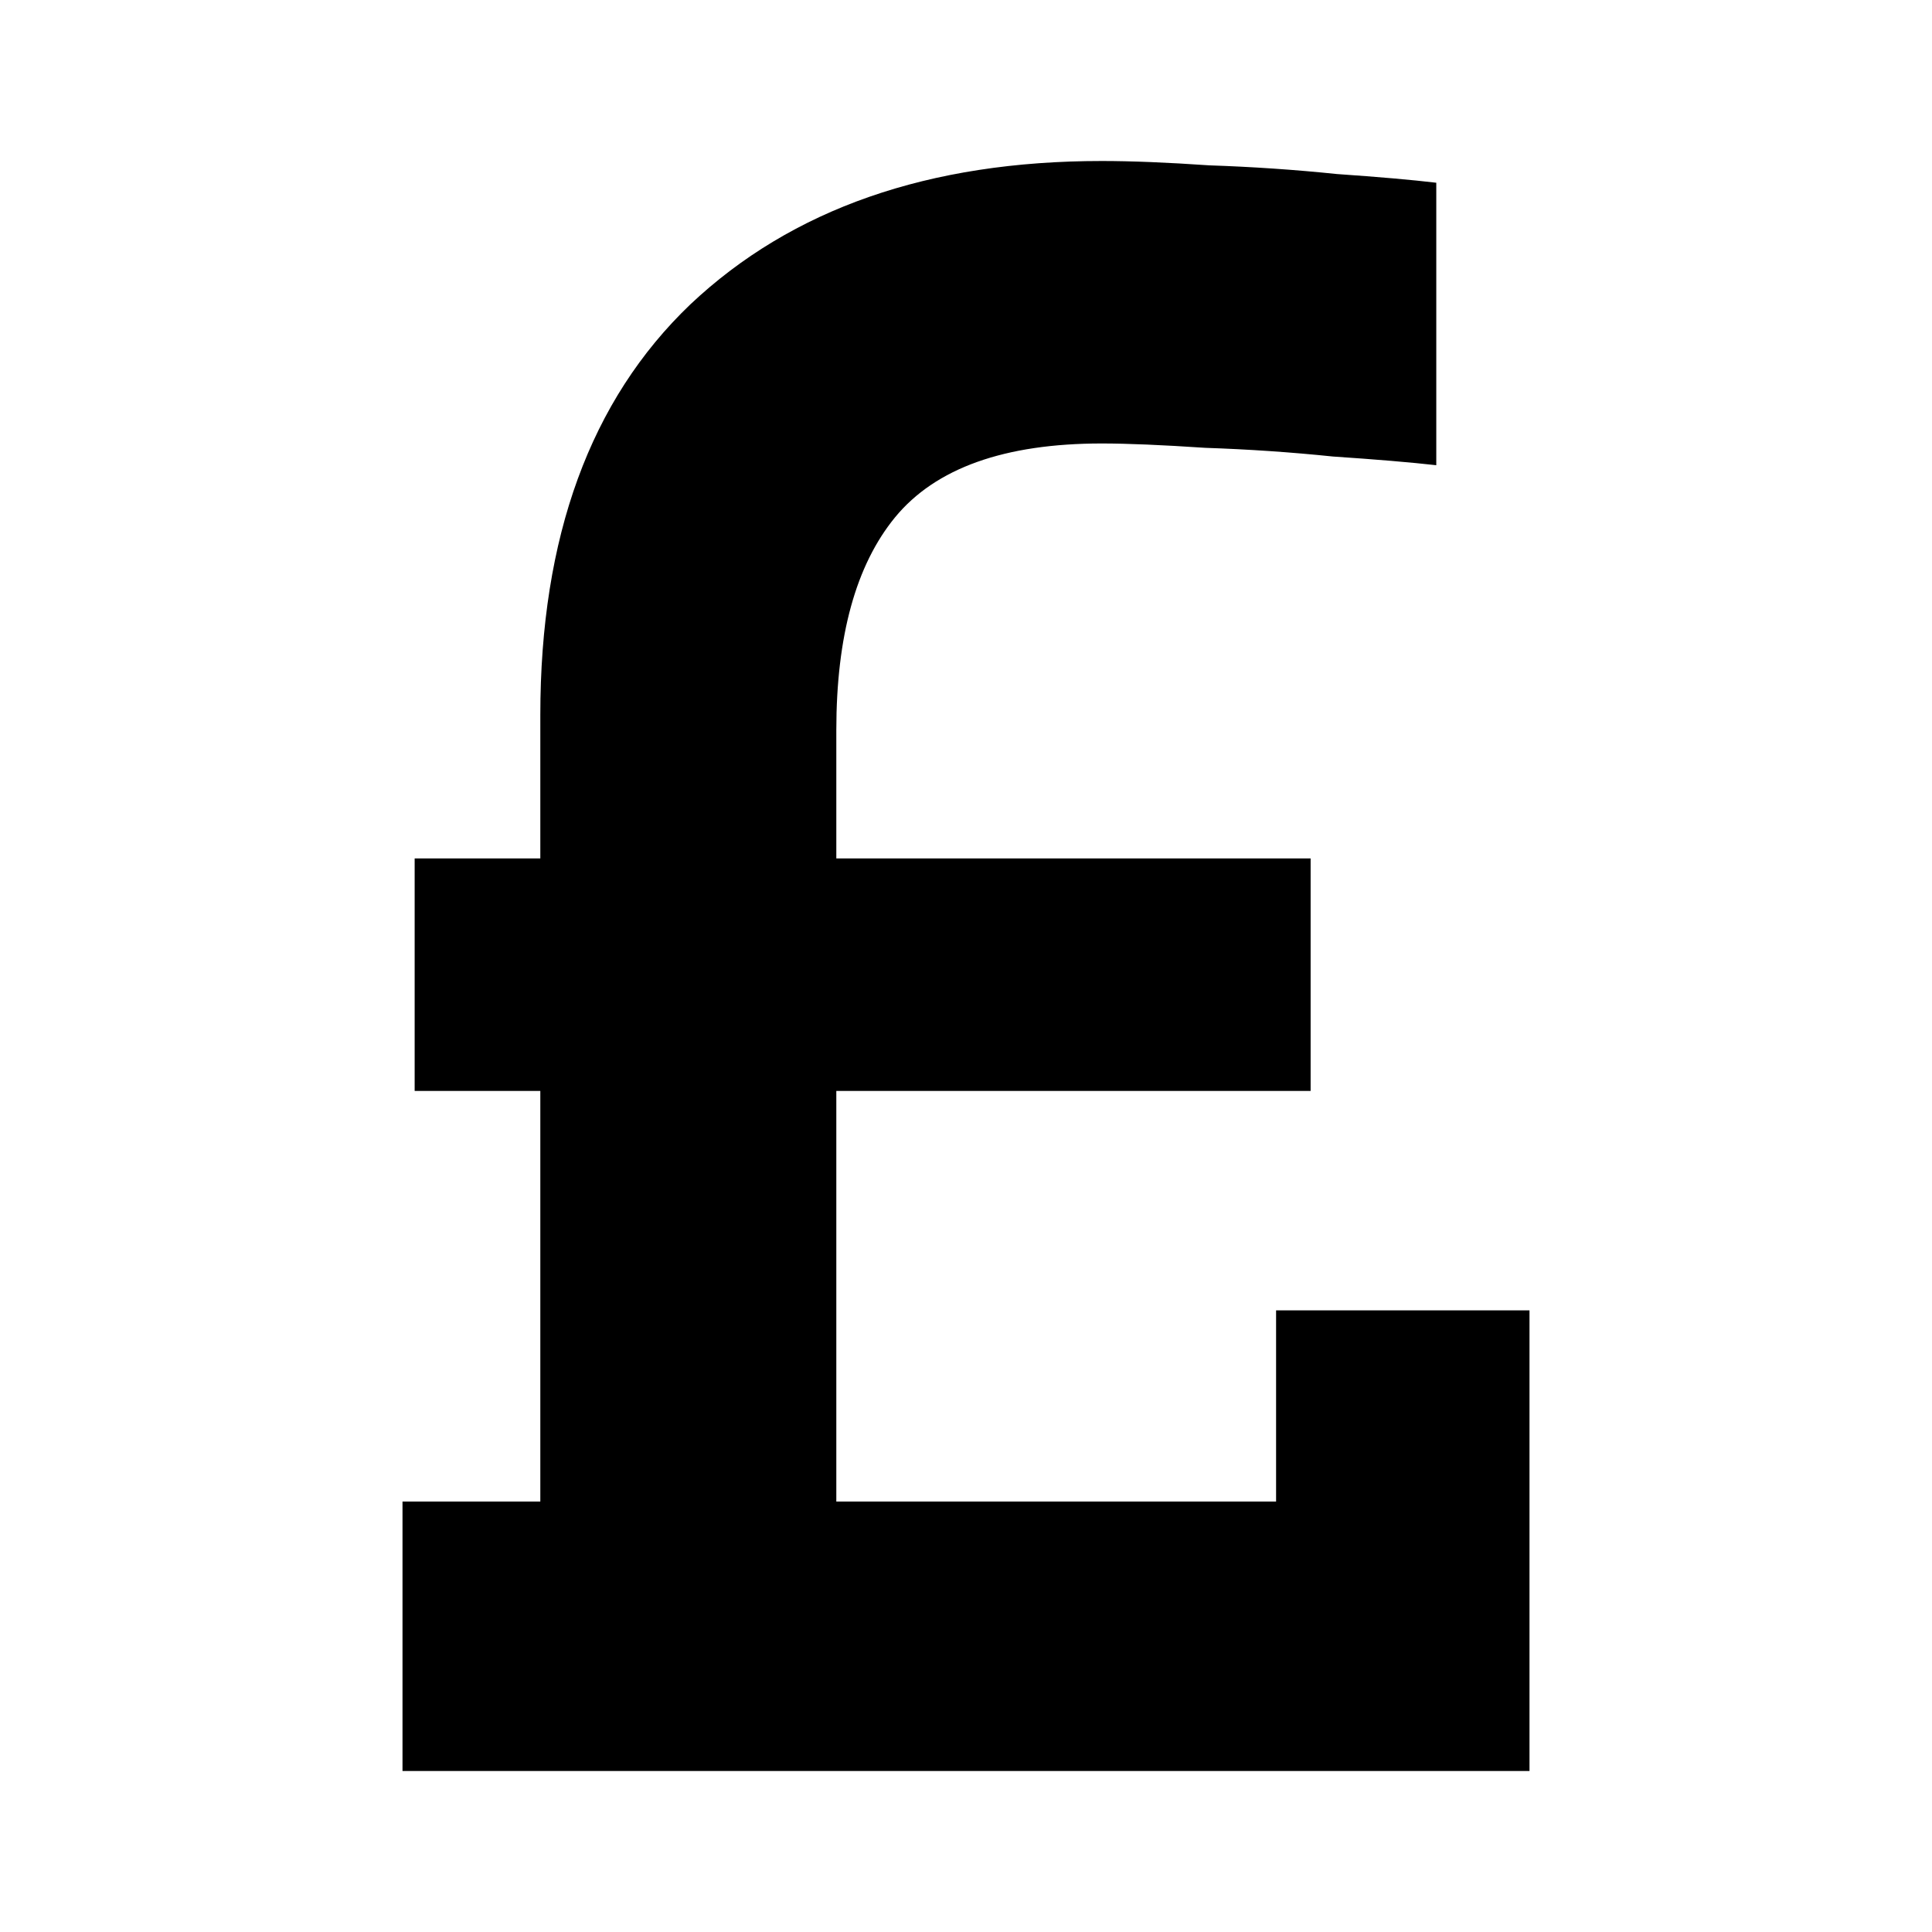 <svg width="24" height="24" viewBox="0 0 24 24" fill="none" xmlns="http://www.w3.org/2000/svg"><path d="M5 22V18.653H6.712V13.552H5.151V10.664H6.712V8.883C6.712 6.669 7.333 4.969 8.576 3.781C9.835 2.594 11.538 2 13.687 2C14.056 2 14.501 2.018 15.022 2.054C15.559 2.072 16.087 2.108 16.608 2.162C17.128 2.198 17.54 2.234 17.842 2.27V5.779C17.523 5.743 17.095 5.707 16.558 5.671C16.037 5.617 15.508 5.581 14.971 5.563C14.434 5.527 14.006 5.509 13.687 5.509C12.478 5.509 11.622 5.815 11.119 6.426C10.632 7.02 10.389 7.902 10.389 9.072V10.664H16.281V13.552H10.389V18.653H15.852V16.278H19V22H5Z" fill="currentColor"/></svg>
